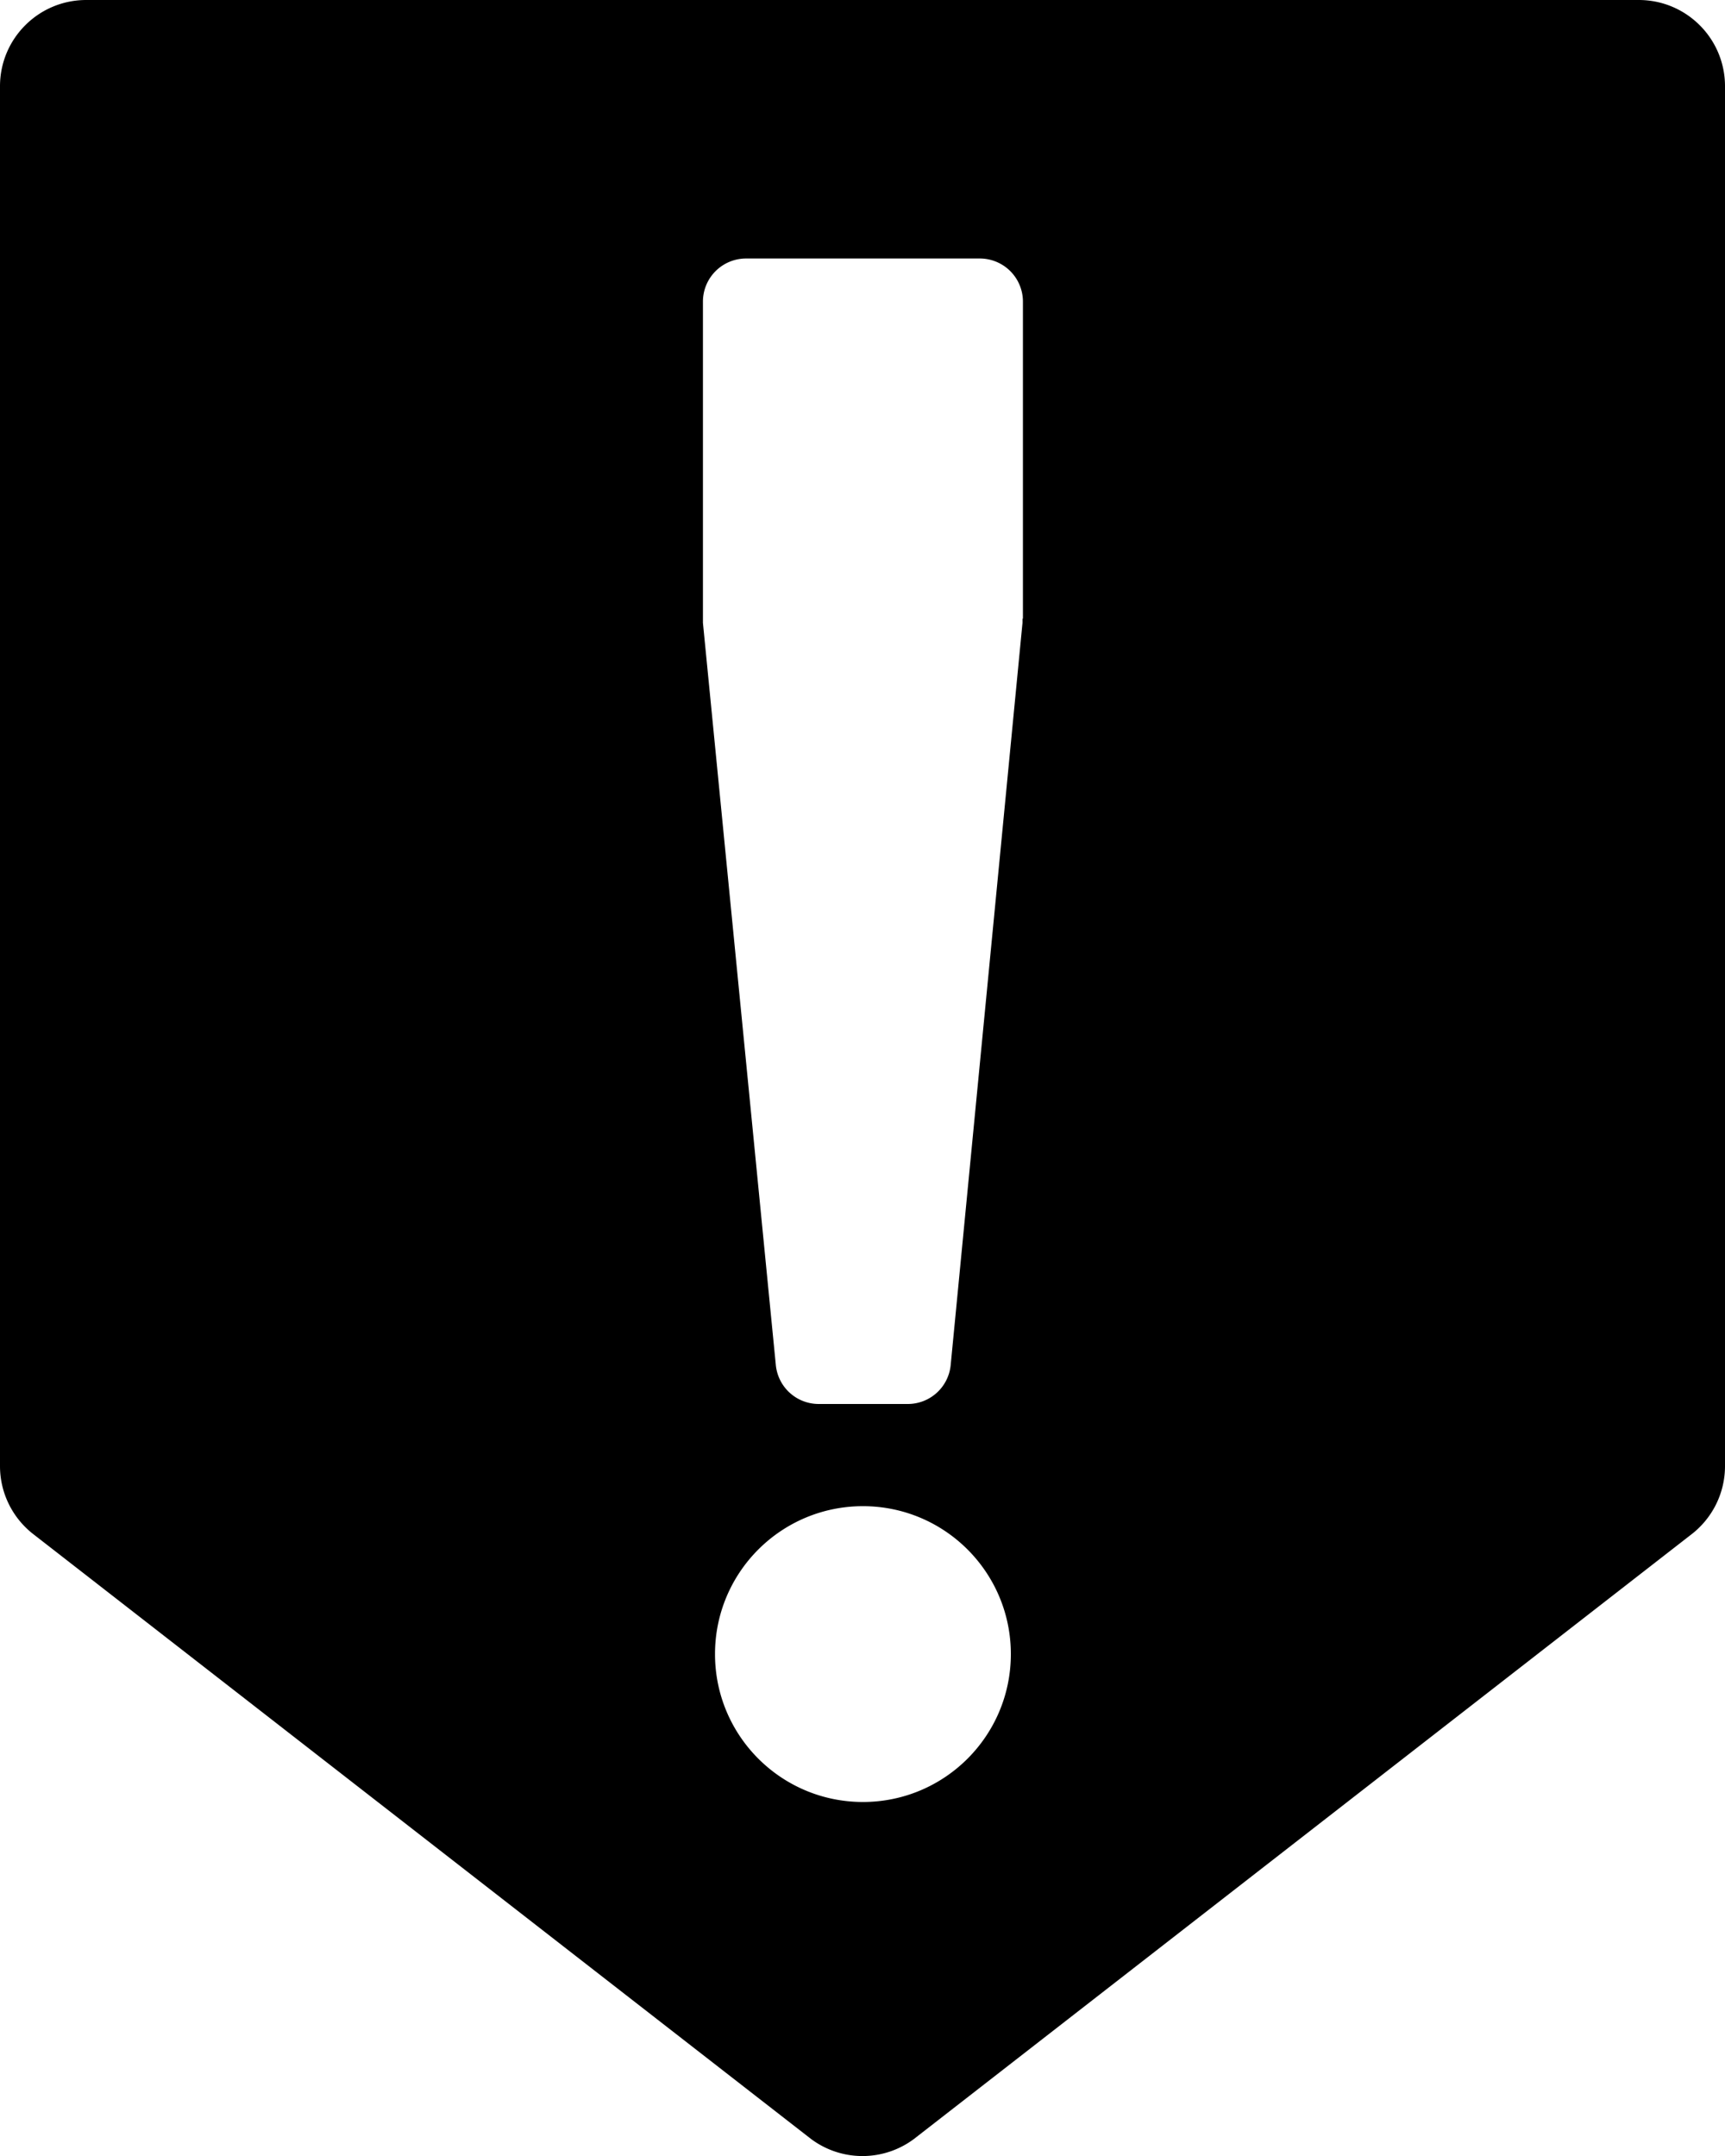 <svg xmlns="http://www.w3.org/2000/svg" data-name="Layer 1" viewBox="0 0 80 100">
    <path style="fill:currentColor" d="M76 0H4C1.79 0 0 1.79 0 4v64c0 1.26.59 2.44 1.6 3.2l36 28a3.99 3.99 0 0 0 4.8 0l36-28c1.01-.76 1.6-1.94 1.6-3.2V4c0-2.21-1.79-4-4-4ZM40.02 83.58c-3.79 0-6.86-3.07-6.86-6.86s3.07-6.86 6.86-6.86 6.86 3.07 6.86 6.86-3.07 6.86-6.86 6.86Zm7.4-54.88v.19l-3.33 34.42c-.1 1.03-.96 1.81-1.99 1.81h-4.13c-1.03 0-1.89-.78-1.99-1.81L32.6 28.89V13.99a2 2 0 0 1 2-2h10.84a2 2 0 0 1 2 2v14.7Z"/>
</svg>
